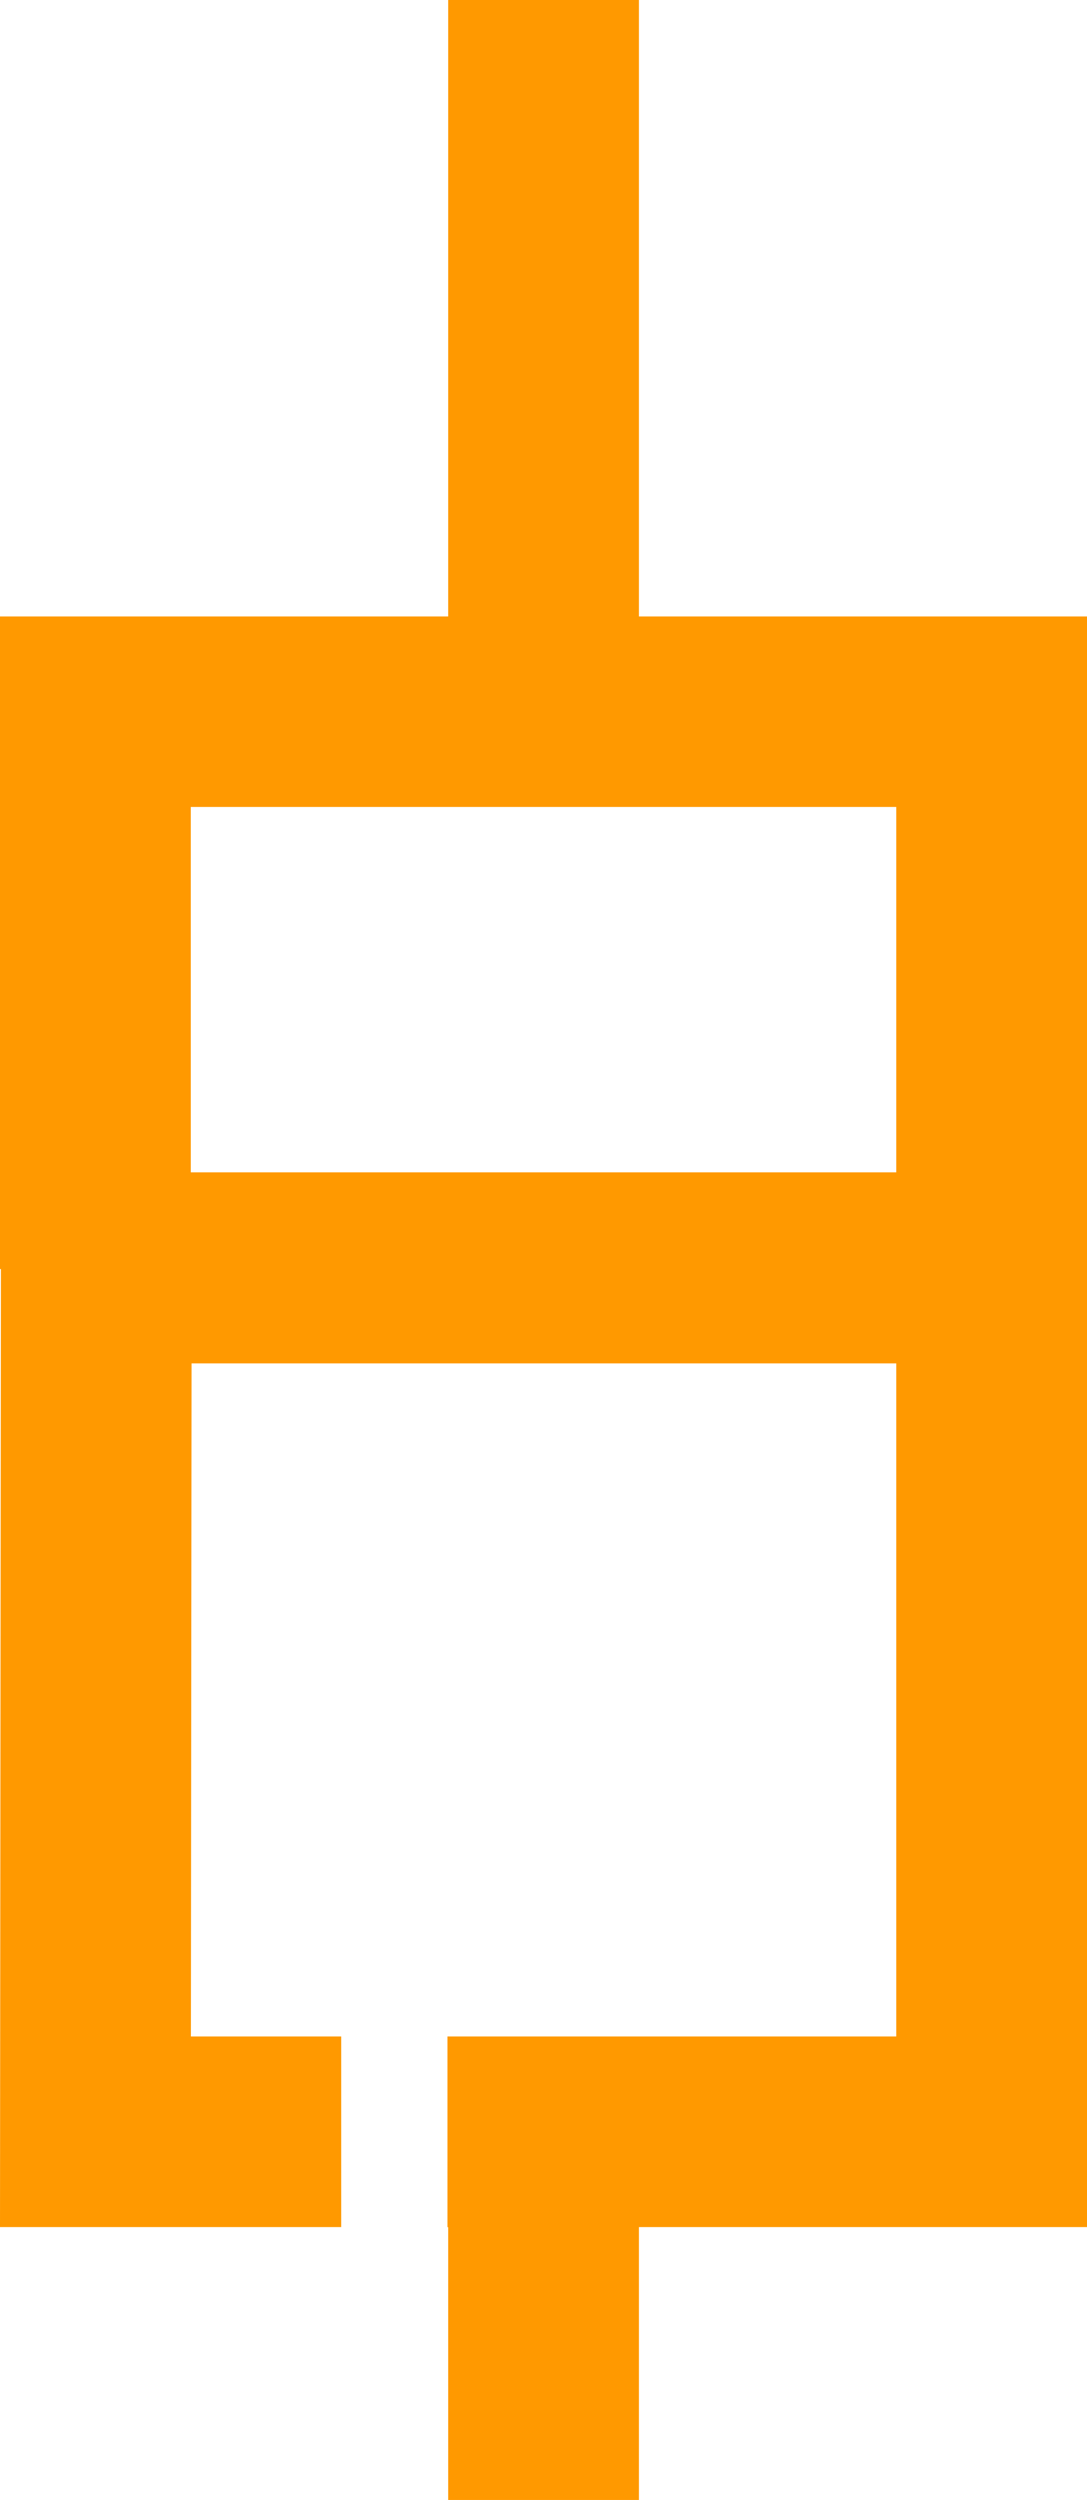<?xml version="1.0" ?>
<svg xmlns="http://www.w3.org/2000/svg" viewBox="0 0 197.52 454.21">
	<g data-name="Layer 2">
		<path d="M116.1 112V0H81.44v112H0v118.57h.17L0 404.63h62V370H34.69l.12-122.29h128.05V370H81.31v34.65h.13v49.58h34.66v-49.6h81.42V112zm46.76 101H34.67v-66.39h128.19V213z" data-name="Layer 1" style="fill:#f90"/>
	</g>
</svg>